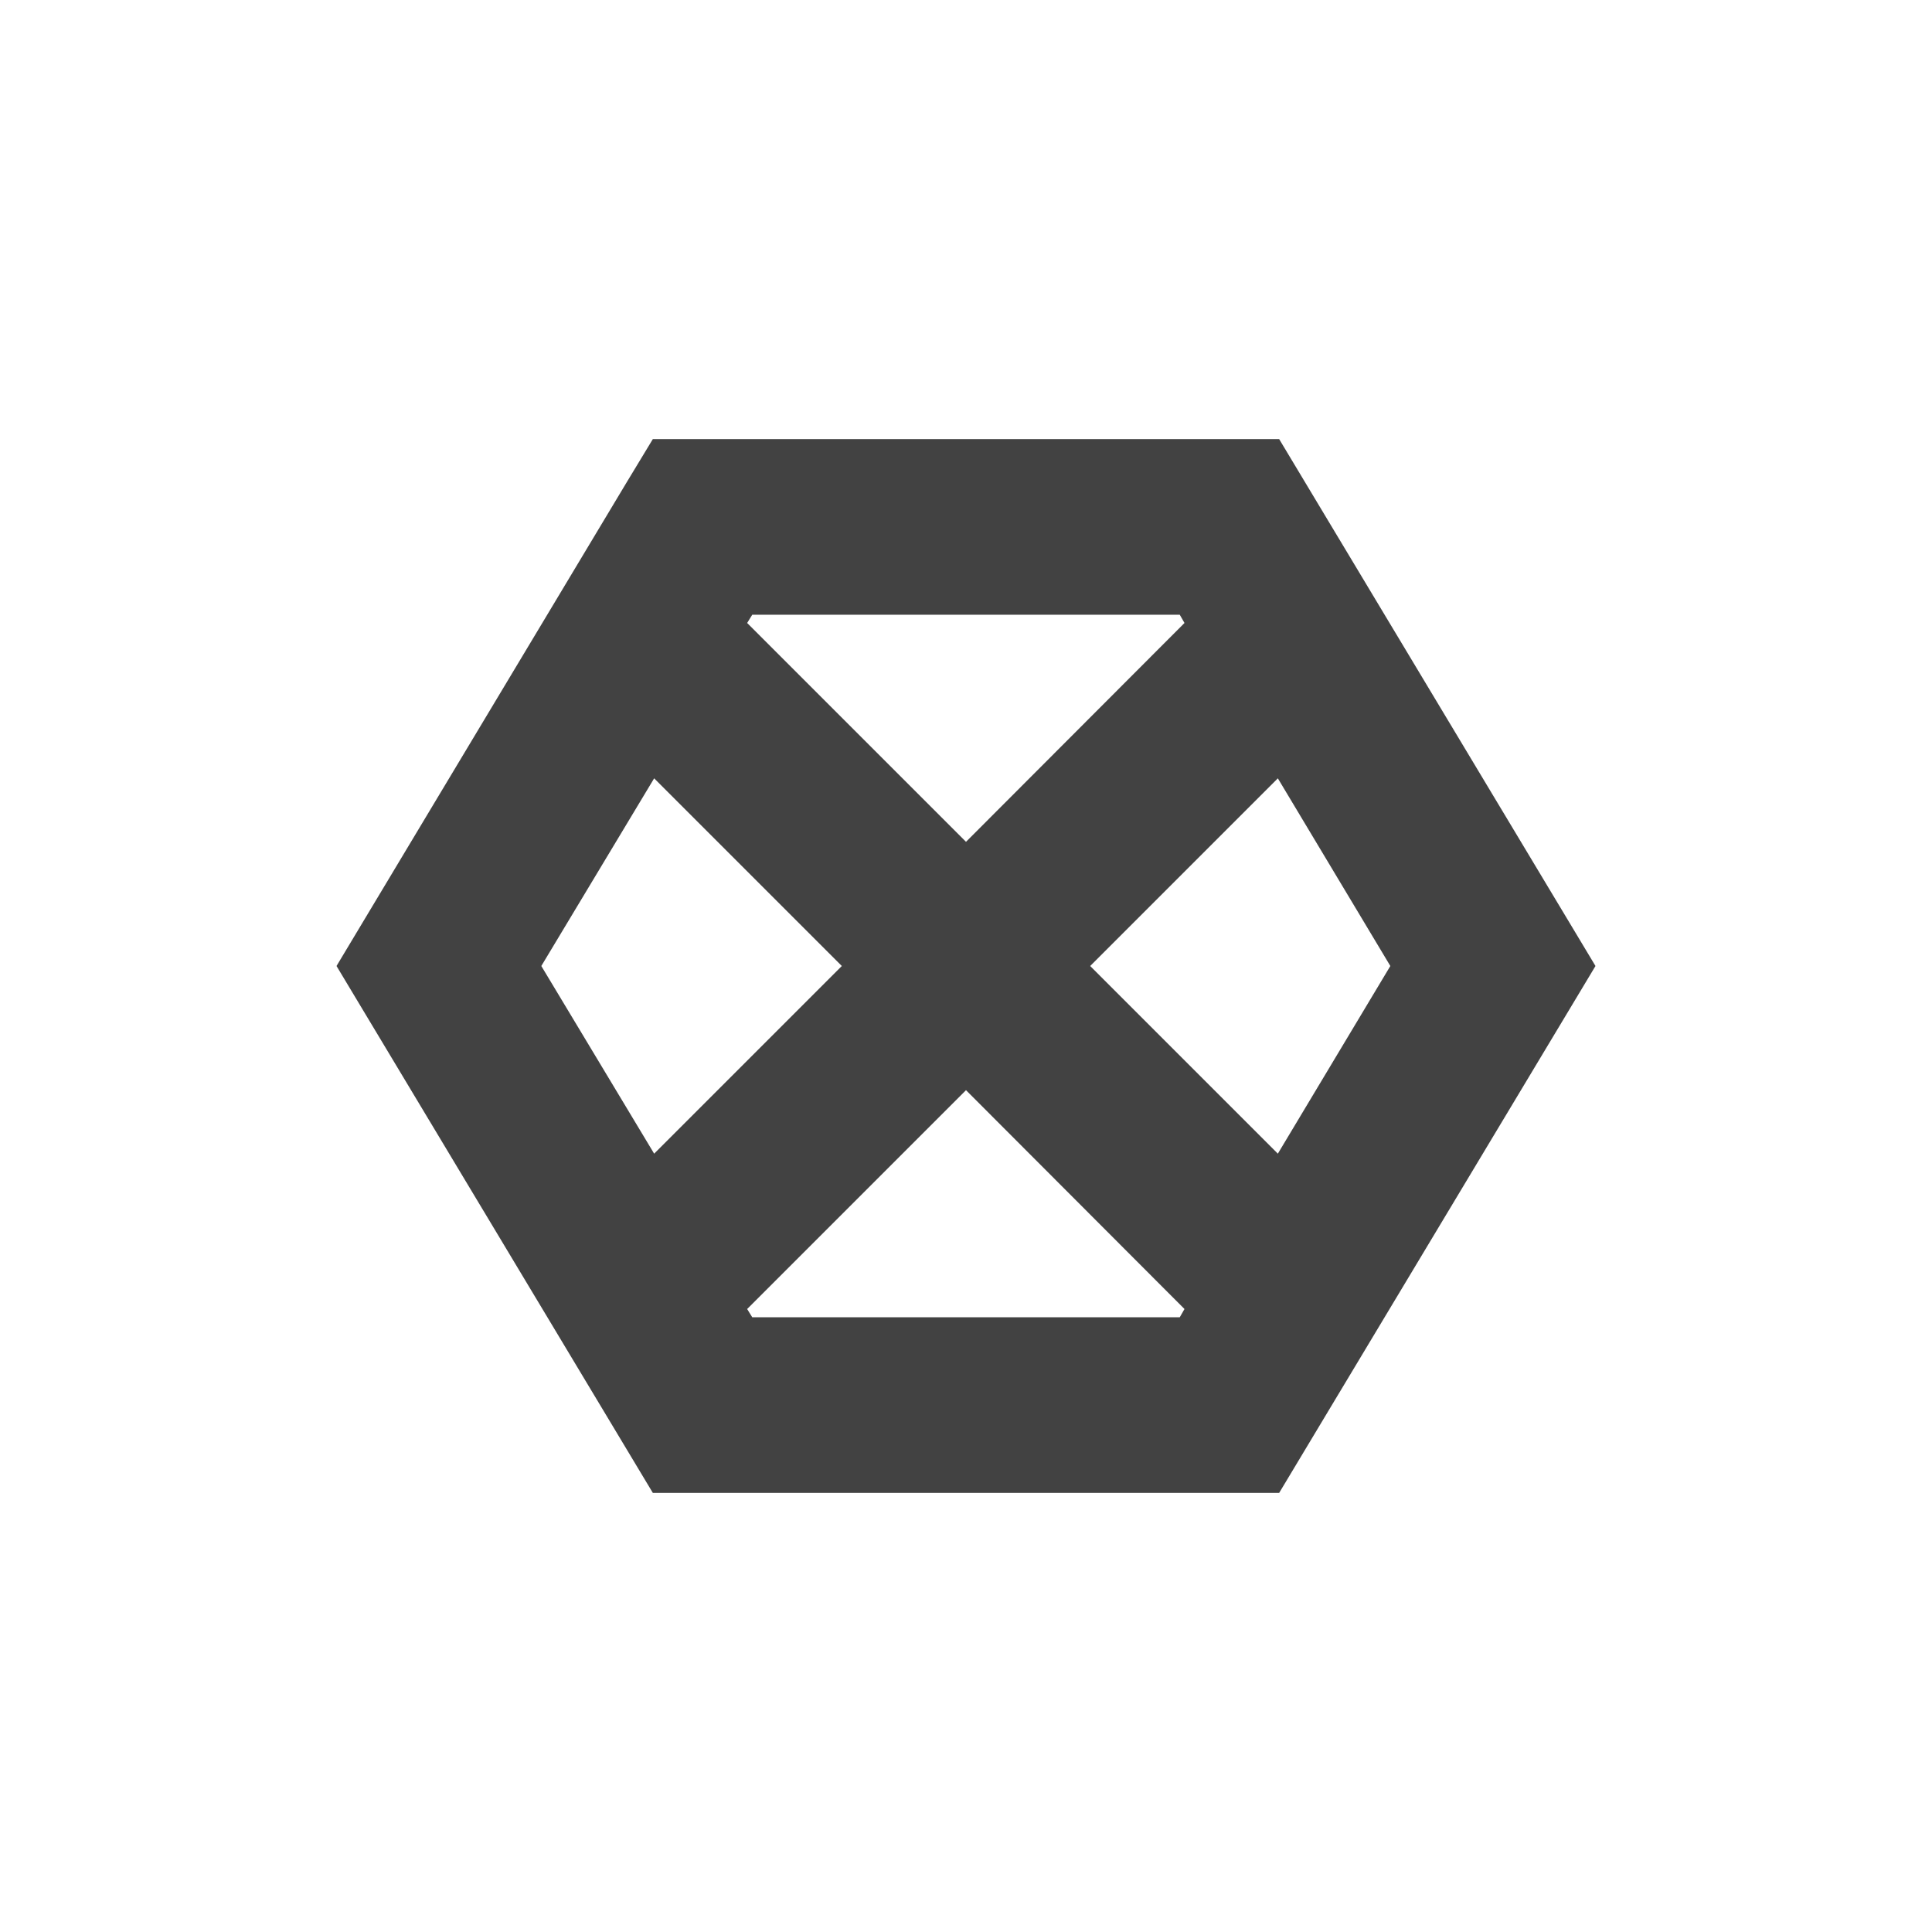 
<svg xmlns="http://www.w3.org/2000/svg" xmlns:xlink="http://www.w3.org/1999/xlink" width="22px" height="22px" viewBox="0 0 22 22" version="1.1">
<g id="surface1">
<defs>
  <style id="current-color-scheme" type="text/css">
   .ColorScheme-Text { color:#424242; } .ColorScheme-Highlight { color:#eeeeee; }
  </style>
 </defs>
<path style="fill:currentColor;fill-opacity:1" class="ColorScheme-Text" d="M 7.434 5 L 7.141 5.484 L 3.832 11 L 7.434 17 L 14.566 17 L 18.168 11 L 14.566 5 Z M 8.566 7 L 13.434 7 L 13.488 7.094 L 11 9.586 L 8.508 7.094 Z M 7.449 8.863 L 9.586 11 L 7.449 13.137 L 6.164 11 Z M 14.551 8.863 L 15.832 11 L 14.551 13.137 L 12.414 11 Z M 11 12.414 L 13.488 14.906 L 13.434 15 L 8.566 15 L 8.508 14.906 Z M 11 12.414 "/>
</g>
</svg>
